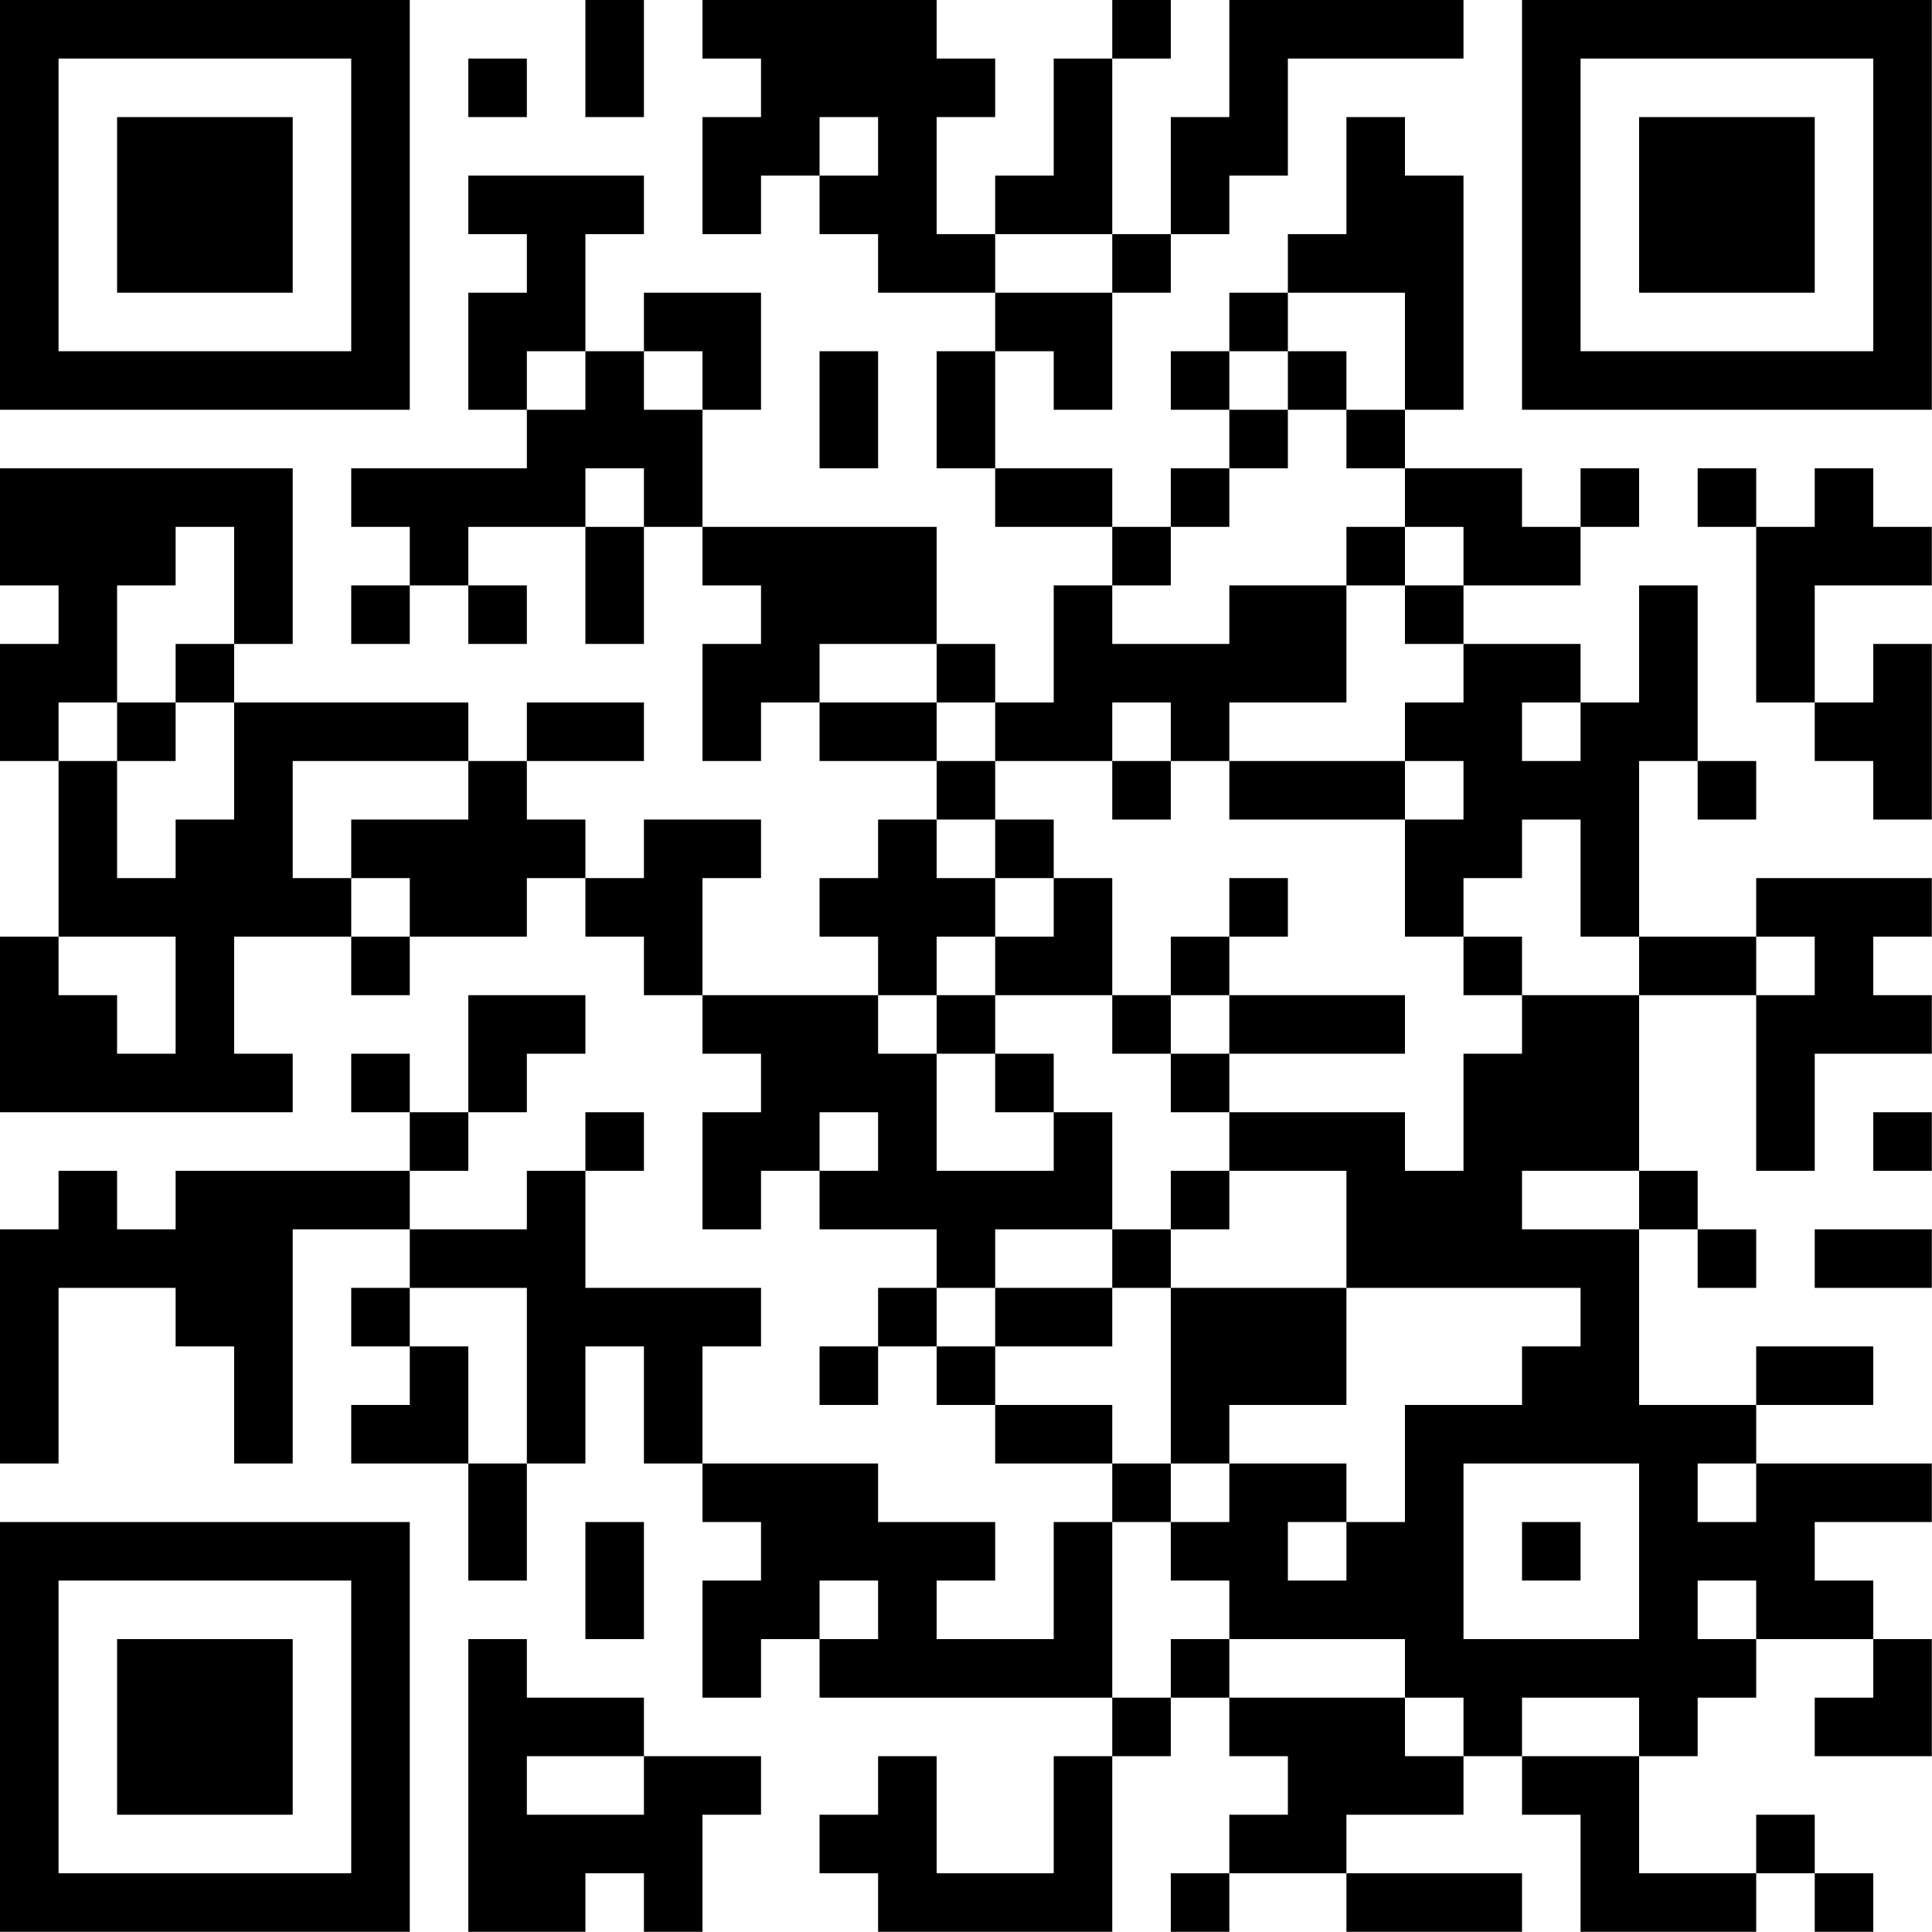 <?xml version="1.0" encoding="UTF-8"?>
<svg xmlns="http://www.w3.org/2000/svg" version="1.1" width="100" height="100" viewBox="0 0 100 100"><rect x="0" y="0" width="100" height="100" fill="#ffffff"/><g transform="scale(3.03)"><g transform="translate(0,0)"><path fill-rule="evenodd" d="M10 0L10 2L11 2L11 0ZM12 0L12 1L13 1L13 2L12 2L12 4L13 4L13 3L14 3L14 4L15 4L15 5L17 5L17 6L16 6L16 8L17 8L17 9L19 9L19 10L18 10L18 12L17 12L17 11L16 11L16 9L12 9L12 7L13 7L13 5L11 5L11 6L10 6L10 4L11 4L11 3L8 3L8 4L9 4L9 5L8 5L8 7L9 7L9 8L6 8L6 9L7 9L7 10L6 10L6 11L7 11L7 10L8 10L8 11L9 11L9 10L8 10L8 9L10 9L10 11L11 11L11 9L12 9L12 10L13 10L13 11L12 11L12 13L13 13L13 12L14 12L14 13L16 13L16 14L15 14L15 15L14 15L14 16L15 16L15 17L12 17L12 15L13 15L13 14L11 14L11 15L10 15L10 14L9 14L9 13L11 13L11 12L9 12L9 13L8 13L8 12L4 12L4 11L5 11L5 8L0 8L0 10L1 10L1 11L0 11L0 13L1 13L1 16L0 16L0 19L5 19L5 18L4 18L4 16L6 16L6 17L7 17L7 16L9 16L9 15L10 15L10 16L11 16L11 17L12 17L12 18L13 18L13 19L12 19L12 21L13 21L13 20L14 20L14 21L16 21L16 22L15 22L15 23L14 23L14 24L15 24L15 23L16 23L16 24L17 24L17 25L19 25L19 26L18 26L18 28L16 28L16 27L17 27L17 26L15 26L15 25L12 25L12 23L13 23L13 22L10 22L10 20L11 20L11 19L10 19L10 20L9 20L9 21L7 21L7 20L8 20L8 19L9 19L9 18L10 18L10 17L8 17L8 19L7 19L7 18L6 18L6 19L7 19L7 20L3 20L3 21L2 21L2 20L1 20L1 21L0 21L0 25L1 25L1 22L3 22L3 23L4 23L4 25L5 25L5 21L7 21L7 22L6 22L6 23L7 23L7 24L6 24L6 25L8 25L8 27L9 27L9 25L10 25L10 23L11 23L11 25L12 25L12 26L13 26L13 27L12 27L12 29L13 29L13 28L14 28L14 29L19 29L19 30L18 30L18 32L16 32L16 30L15 30L15 31L14 31L14 32L15 32L15 33L19 33L19 30L20 30L20 29L21 29L21 30L22 30L22 31L21 31L21 32L20 32L20 33L21 33L21 32L23 32L23 33L26 33L26 32L23 32L23 31L25 31L25 30L26 30L26 31L27 31L27 33L30 33L30 32L31 32L31 33L32 33L32 32L31 32L31 31L30 31L30 32L28 32L28 30L29 30L29 29L30 29L30 28L32 28L32 29L31 29L31 30L33 30L33 28L32 28L32 27L31 27L31 26L33 26L33 25L30 25L30 24L32 24L32 23L30 23L30 24L28 24L28 21L29 21L29 22L30 22L30 21L29 21L29 20L28 20L28 17L30 17L30 20L31 20L31 18L33 18L33 17L32 17L32 16L33 16L33 15L30 15L30 16L28 16L28 13L29 13L29 14L30 14L30 13L29 13L29 10L28 10L28 12L27 12L27 11L25 11L25 10L27 10L27 9L28 9L28 8L27 8L27 9L26 9L26 8L24 8L24 7L25 7L25 3L24 3L24 2L23 2L23 4L22 4L22 5L21 5L21 6L20 6L20 7L21 7L21 8L20 8L20 9L19 9L19 8L17 8L17 6L18 6L18 7L19 7L19 5L20 5L20 4L21 4L21 3L22 3L22 1L25 1L25 0L21 0L21 2L20 2L20 4L19 4L19 1L20 1L20 0L19 0L19 1L18 1L18 3L17 3L17 4L16 4L16 2L17 2L17 1L16 1L16 0ZM8 1L8 2L9 2L9 1ZM14 2L14 3L15 3L15 2ZM17 4L17 5L19 5L19 4ZM22 5L22 6L21 6L21 7L22 7L22 8L21 8L21 9L20 9L20 10L19 10L19 11L21 11L21 10L23 10L23 12L21 12L21 13L20 13L20 12L19 12L19 13L17 13L17 12L16 12L16 11L14 11L14 12L16 12L16 13L17 13L17 14L16 14L16 15L17 15L17 16L16 16L16 17L15 17L15 18L16 18L16 20L18 20L18 19L19 19L19 21L17 21L17 22L16 22L16 23L17 23L17 24L19 24L19 25L20 25L20 26L19 26L19 29L20 29L20 28L21 28L21 29L24 29L24 30L25 30L25 29L24 29L24 28L21 28L21 27L20 27L20 26L21 26L21 25L23 25L23 26L22 26L22 27L23 27L23 26L24 26L24 24L26 24L26 23L27 23L27 22L23 22L23 20L21 20L21 19L24 19L24 20L25 20L25 18L26 18L26 17L28 17L28 16L27 16L27 14L26 14L26 15L25 15L25 16L24 16L24 14L25 14L25 13L24 13L24 12L25 12L25 11L24 11L24 10L25 10L25 9L24 9L24 8L23 8L23 7L24 7L24 5ZM9 6L9 7L10 7L10 6ZM11 6L11 7L12 7L12 6ZM14 6L14 8L15 8L15 6ZM22 6L22 7L23 7L23 6ZM10 8L10 9L11 9L11 8ZM29 8L29 9L30 9L30 12L31 12L31 13L32 13L32 14L33 14L33 11L32 11L32 12L31 12L31 10L33 10L33 9L32 9L32 8L31 8L31 9L30 9L30 8ZM3 9L3 10L2 10L2 12L1 12L1 13L2 13L2 15L3 15L3 14L4 14L4 12L3 12L3 11L4 11L4 9ZM23 9L23 10L24 10L24 9ZM2 12L2 13L3 13L3 12ZM26 12L26 13L27 13L27 12ZM5 13L5 15L6 15L6 16L7 16L7 15L6 15L6 14L8 14L8 13ZM19 13L19 14L20 14L20 13ZM21 13L21 14L24 14L24 13ZM17 14L17 15L18 15L18 16L17 16L17 17L16 17L16 18L17 18L17 19L18 19L18 18L17 18L17 17L19 17L19 18L20 18L20 19L21 19L21 18L24 18L24 17L21 17L21 16L22 16L22 15L21 15L21 16L20 16L20 17L19 17L19 15L18 15L18 14ZM1 16L1 17L2 17L2 18L3 18L3 16ZM25 16L25 17L26 17L26 16ZM30 16L30 17L31 17L31 16ZM20 17L20 18L21 18L21 17ZM14 19L14 20L15 20L15 19ZM32 19L32 20L33 20L33 19ZM20 20L20 21L19 21L19 22L17 22L17 23L19 23L19 22L20 22L20 25L21 25L21 24L23 24L23 22L20 22L20 21L21 21L21 20ZM26 20L26 21L28 21L28 20ZM31 21L31 22L33 22L33 21ZM7 22L7 23L8 23L8 25L9 25L9 22ZM25 25L25 28L28 28L28 25ZM29 25L29 26L30 26L30 25ZM10 26L10 28L11 28L11 26ZM26 26L26 27L27 27L27 26ZM14 27L14 28L15 28L15 27ZM29 27L29 28L30 28L30 27ZM8 28L8 33L10 33L10 32L11 32L11 33L12 33L12 31L13 31L13 30L11 30L11 29L9 29L9 28ZM26 29L26 30L28 30L28 29ZM9 30L9 31L11 31L11 30ZM0 0L0 7L7 7L7 0ZM1 1L1 6L6 6L6 1ZM2 2L2 5L5 5L5 2ZM26 0L26 7L33 7L33 0ZM27 1L27 6L32 6L32 1ZM28 2L28 5L31 5L31 2ZM0 26L0 33L7 33L7 26ZM1 27L1 32L6 32L6 27ZM2 28L2 31L5 31L5 28Z" fill="#000000"/></g></g></svg>
